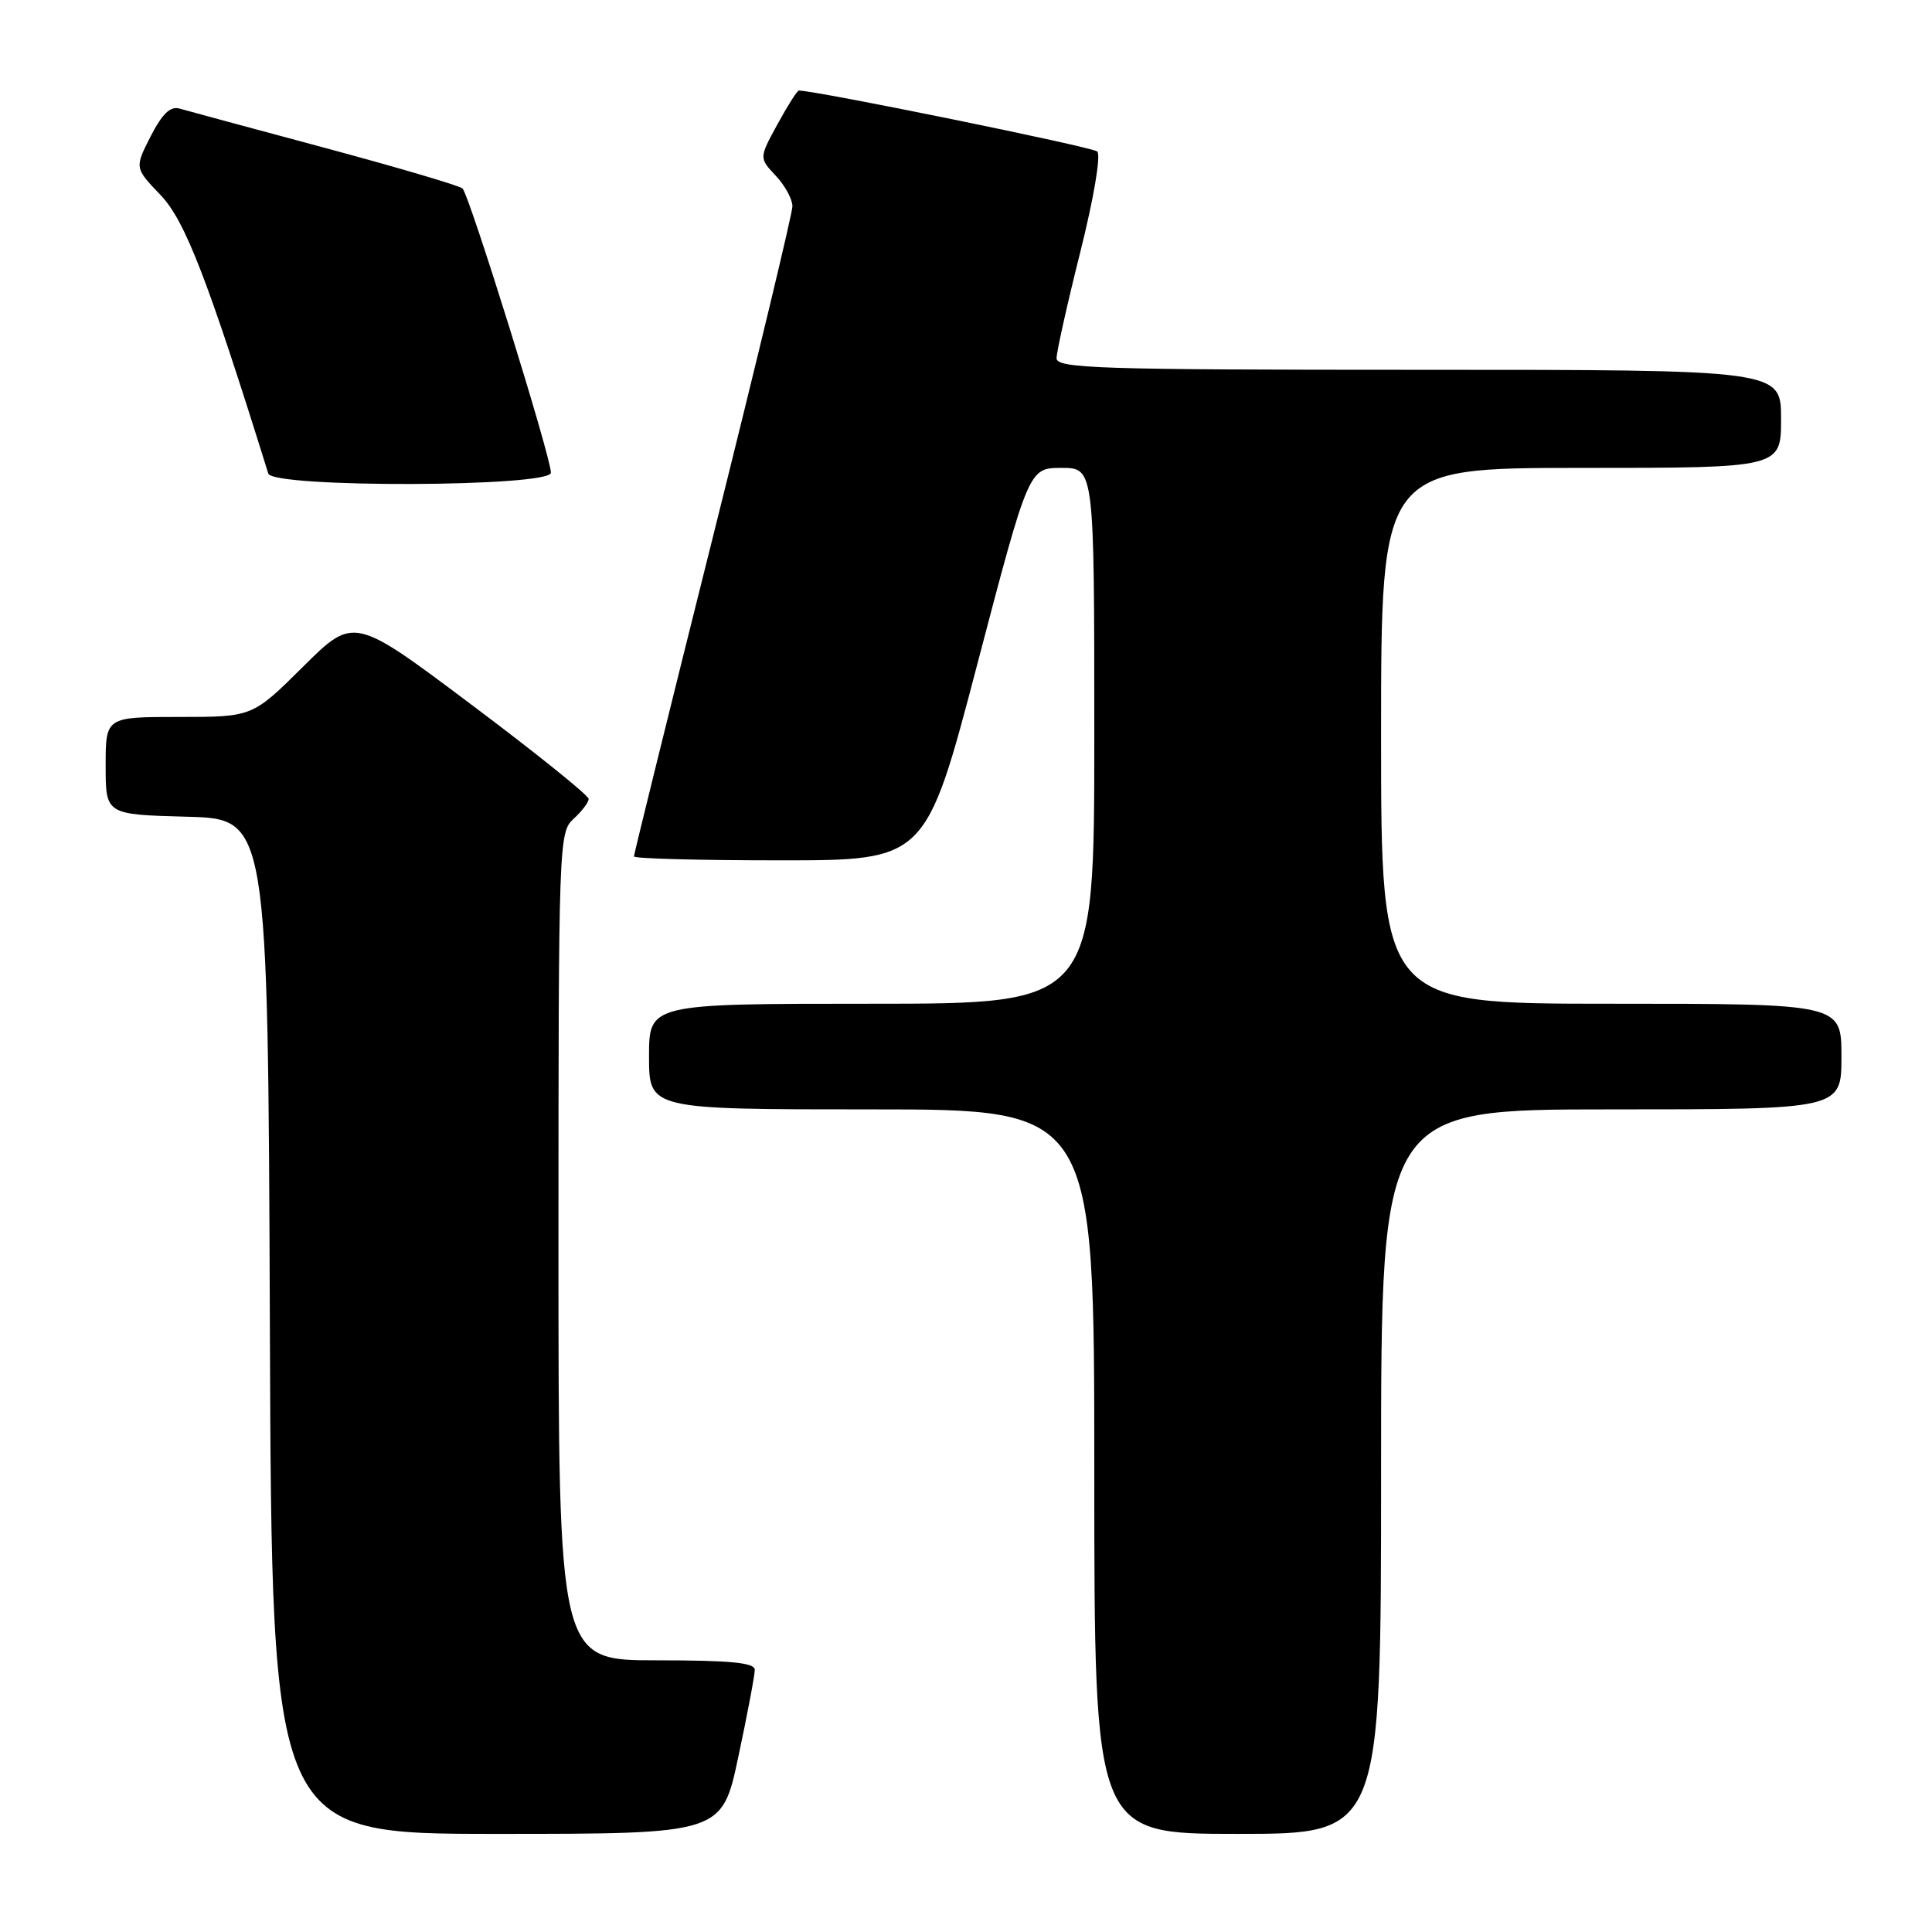 <?xml version="1.0" encoding="UTF-8" standalone="no"?>
<!DOCTYPE svg PUBLIC "-//W3C//DTD SVG 1.1//EN" "http://www.w3.org/Graphics/SVG/1.1/DTD/svg11.dtd" >
<svg xmlns="http://www.w3.org/2000/svg" xmlns:xlink="http://www.w3.org/1999/xlink" version="1.1" viewBox="0 0 256 256">
 <g >
 <path fill="currentColor"
d=" M 97.84 232.75 C 99.04 227.11 100.02 221.94 100.01 221.25 C 100.00 220.31 96.73 220.00 87.00 220.00 C 74.00 220.00 74.00 220.00 74.00 165.15 C 74.00 111.58 74.05 110.27 76.00 108.50 C 77.10 107.50 78.00 106.31 78.00 105.86 C 78.00 105.40 71.00 99.77 62.44 93.35 C 46.88 81.67 46.88 81.67 40.17 88.33 C 33.45 95.00 33.45 95.00 23.72 95.00 C 14.00 95.00 14.00 95.00 14.00 101.47 C 14.00 107.93 14.00 107.93 24.75 108.22 C 35.50 108.50 35.50 108.50 35.76 175.75 C 36.01 243.00 36.01 243.00 65.84 243.00 C 95.67 243.00 95.67 243.00 97.84 232.75 Z  M 183.00 195.00 C 183.00 147.00 183.00 147.00 213.50 147.00 C 244.00 147.00 244.00 147.00 244.00 140.00 C 244.00 133.00 244.00 133.00 213.50 133.00 C 183.00 133.00 183.00 133.00 183.00 97.50 C 183.00 62.00 183.00 62.00 209.50 62.00 C 236.00 62.00 236.00 62.00 236.00 55.50 C 236.00 49.00 236.00 49.00 188.00 49.00 C 145.63 49.00 140.00 48.82 140.00 47.47 C 140.00 46.63 141.41 40.31 143.14 33.41 C 144.94 26.23 145.90 20.53 145.39 20.07 C 144.73 19.47 108.13 12.00 105.85 12.00 C 105.63 12.00 104.36 14.01 103.02 16.46 C 100.58 20.93 100.58 20.93 102.79 23.28 C 104.01 24.57 105.00 26.40 105.00 27.33 C 105.00 28.27 100.27 47.92 94.50 71.00 C 88.72 94.08 84.00 113.20 84.00 113.48 C 84.00 113.77 92.70 114.00 103.34 114.00 C 122.68 114.00 122.68 114.00 129.50 88.00 C 136.32 62.00 136.32 62.00 140.66 62.00 C 145.00 62.00 145.00 62.00 145.00 97.50 C 145.00 133.00 145.00 133.00 115.50 133.00 C 86.00 133.00 86.00 133.00 86.00 140.00 C 86.00 147.00 86.00 147.00 115.50 147.00 C 145.00 147.00 145.00 147.00 145.00 195.00 C 145.00 243.00 145.00 243.00 164.00 243.00 C 183.00 243.00 183.00 243.00 183.00 195.00 Z  M 73.00 62.63 C 73.00 60.55 62.17 25.76 61.28 24.97 C 60.85 24.59 52.62 22.17 43.00 19.58 C 33.38 17.00 24.73 14.66 23.80 14.39 C 22.57 14.03 21.50 15.07 19.96 18.07 C 17.83 22.25 17.83 22.25 21.30 25.87 C 24.53 29.26 27.53 37.02 35.55 62.75 C 36.15 64.67 73.00 64.55 73.00 62.63 Z "/>
</g>
</svg>
